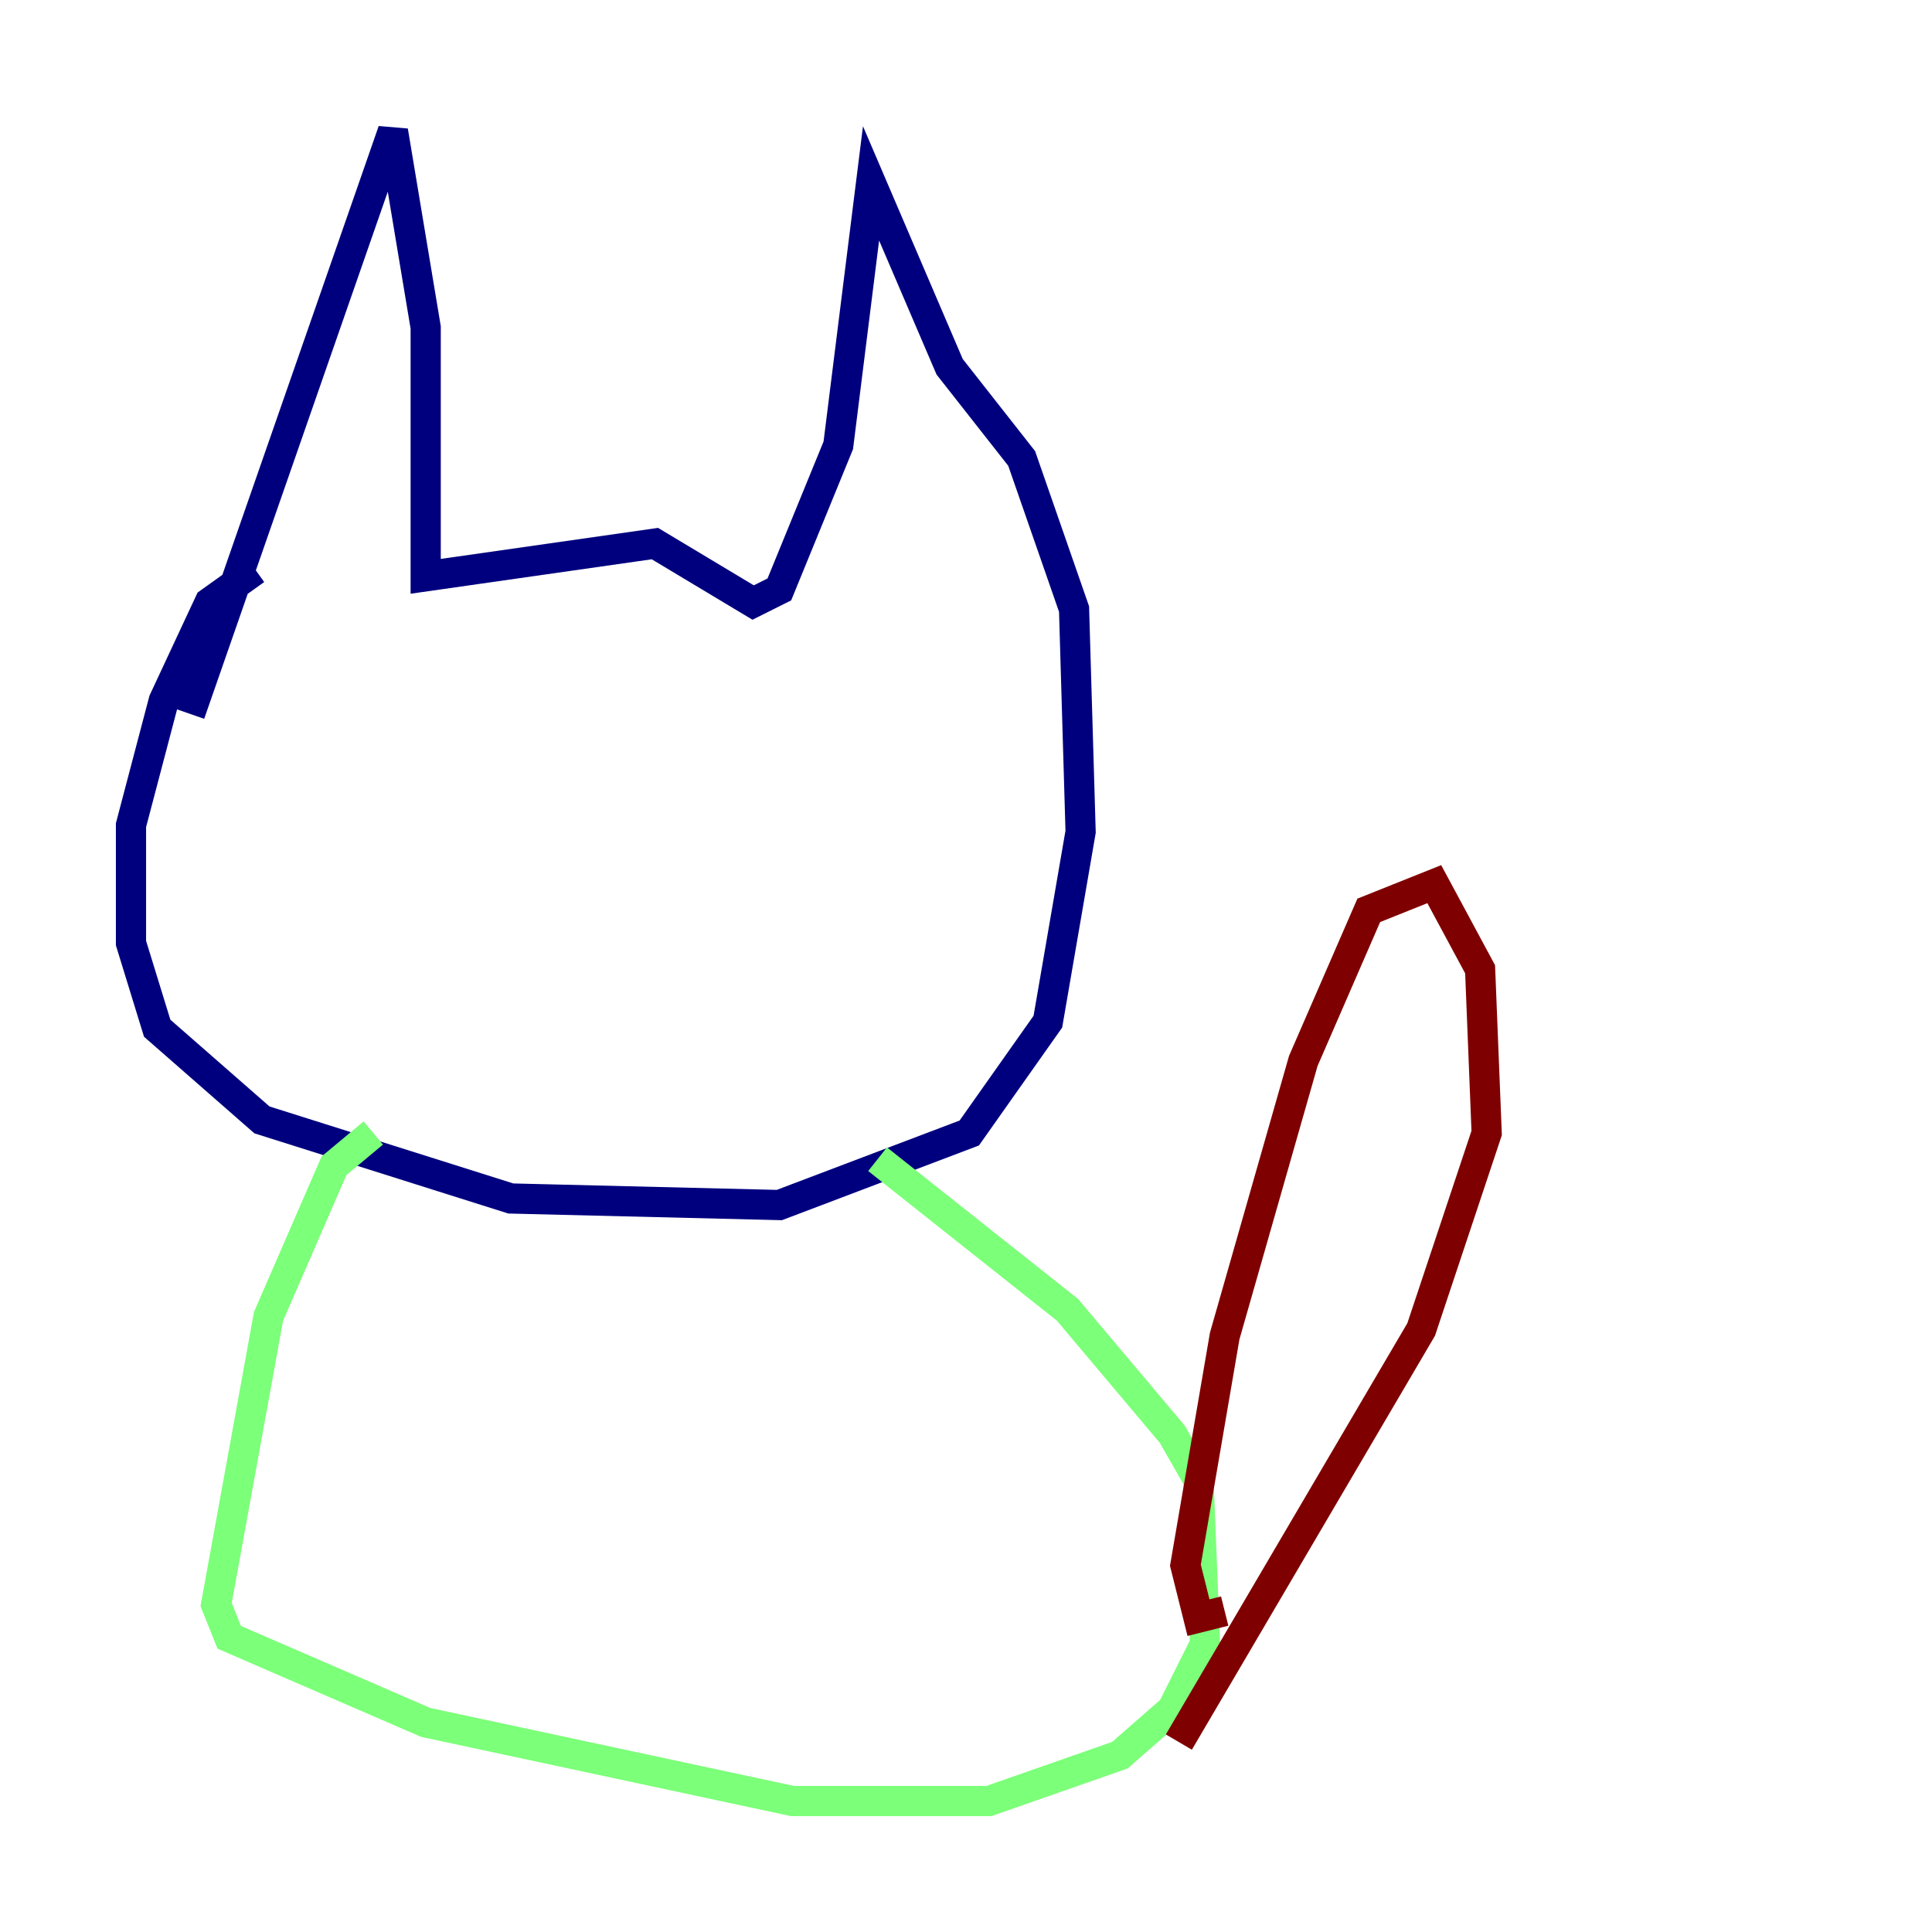 <?xml version="1.0" encoding="utf-8" ?>
<svg baseProfile="tiny" height="128" version="1.2" viewBox="0,0,128,128" width="128" xmlns="http://www.w3.org/2000/svg" xmlns:ev="http://www.w3.org/2001/xml-events" xmlns:xlink="http://www.w3.org/1999/xlink"><defs /><polyline fill="none" points="16.922,37.749 13.885,39.919 10.848,46.427 8.678,54.671 8.678,62.481 10.414,68.122 17.356,74.197 33.844,79.403 51.634,79.837 64.217,75.064 69.424,67.688 71.593,55.105 71.159,40.352 67.688,30.373 62.915,24.298 57.709,12.149 55.539,29.505 51.634,39.051 49.898,39.919 43.39,36.014 28.203,38.183 28.203,21.695 26.034,8.678 12.583,47.295" stroke="#00007f" stroke-width="2" /><polyline fill="none" points="24.732,75.064 22.129,77.234 17.79,87.214 14.319,106.305 15.186,108.475 28.203,114.115 52.502,119.322 65.519,119.322 74.197,116.285 77.668,113.248 79.837,108.909 79.403,98.061 77.668,95.024 70.725,86.78 58.142,76.8" stroke="#7cff79" stroke-width="2" /><polyline fill="none" points="81.139,106.739 79.403,107.173 78.536,103.702 81.139,88.515 86.346,70.291 90.685,60.312 95.024,58.576 98.061,64.217 98.495,75.064 94.156,88.081 78.102,115.417" stroke="#7f0000" stroke-width="2" /></svg>